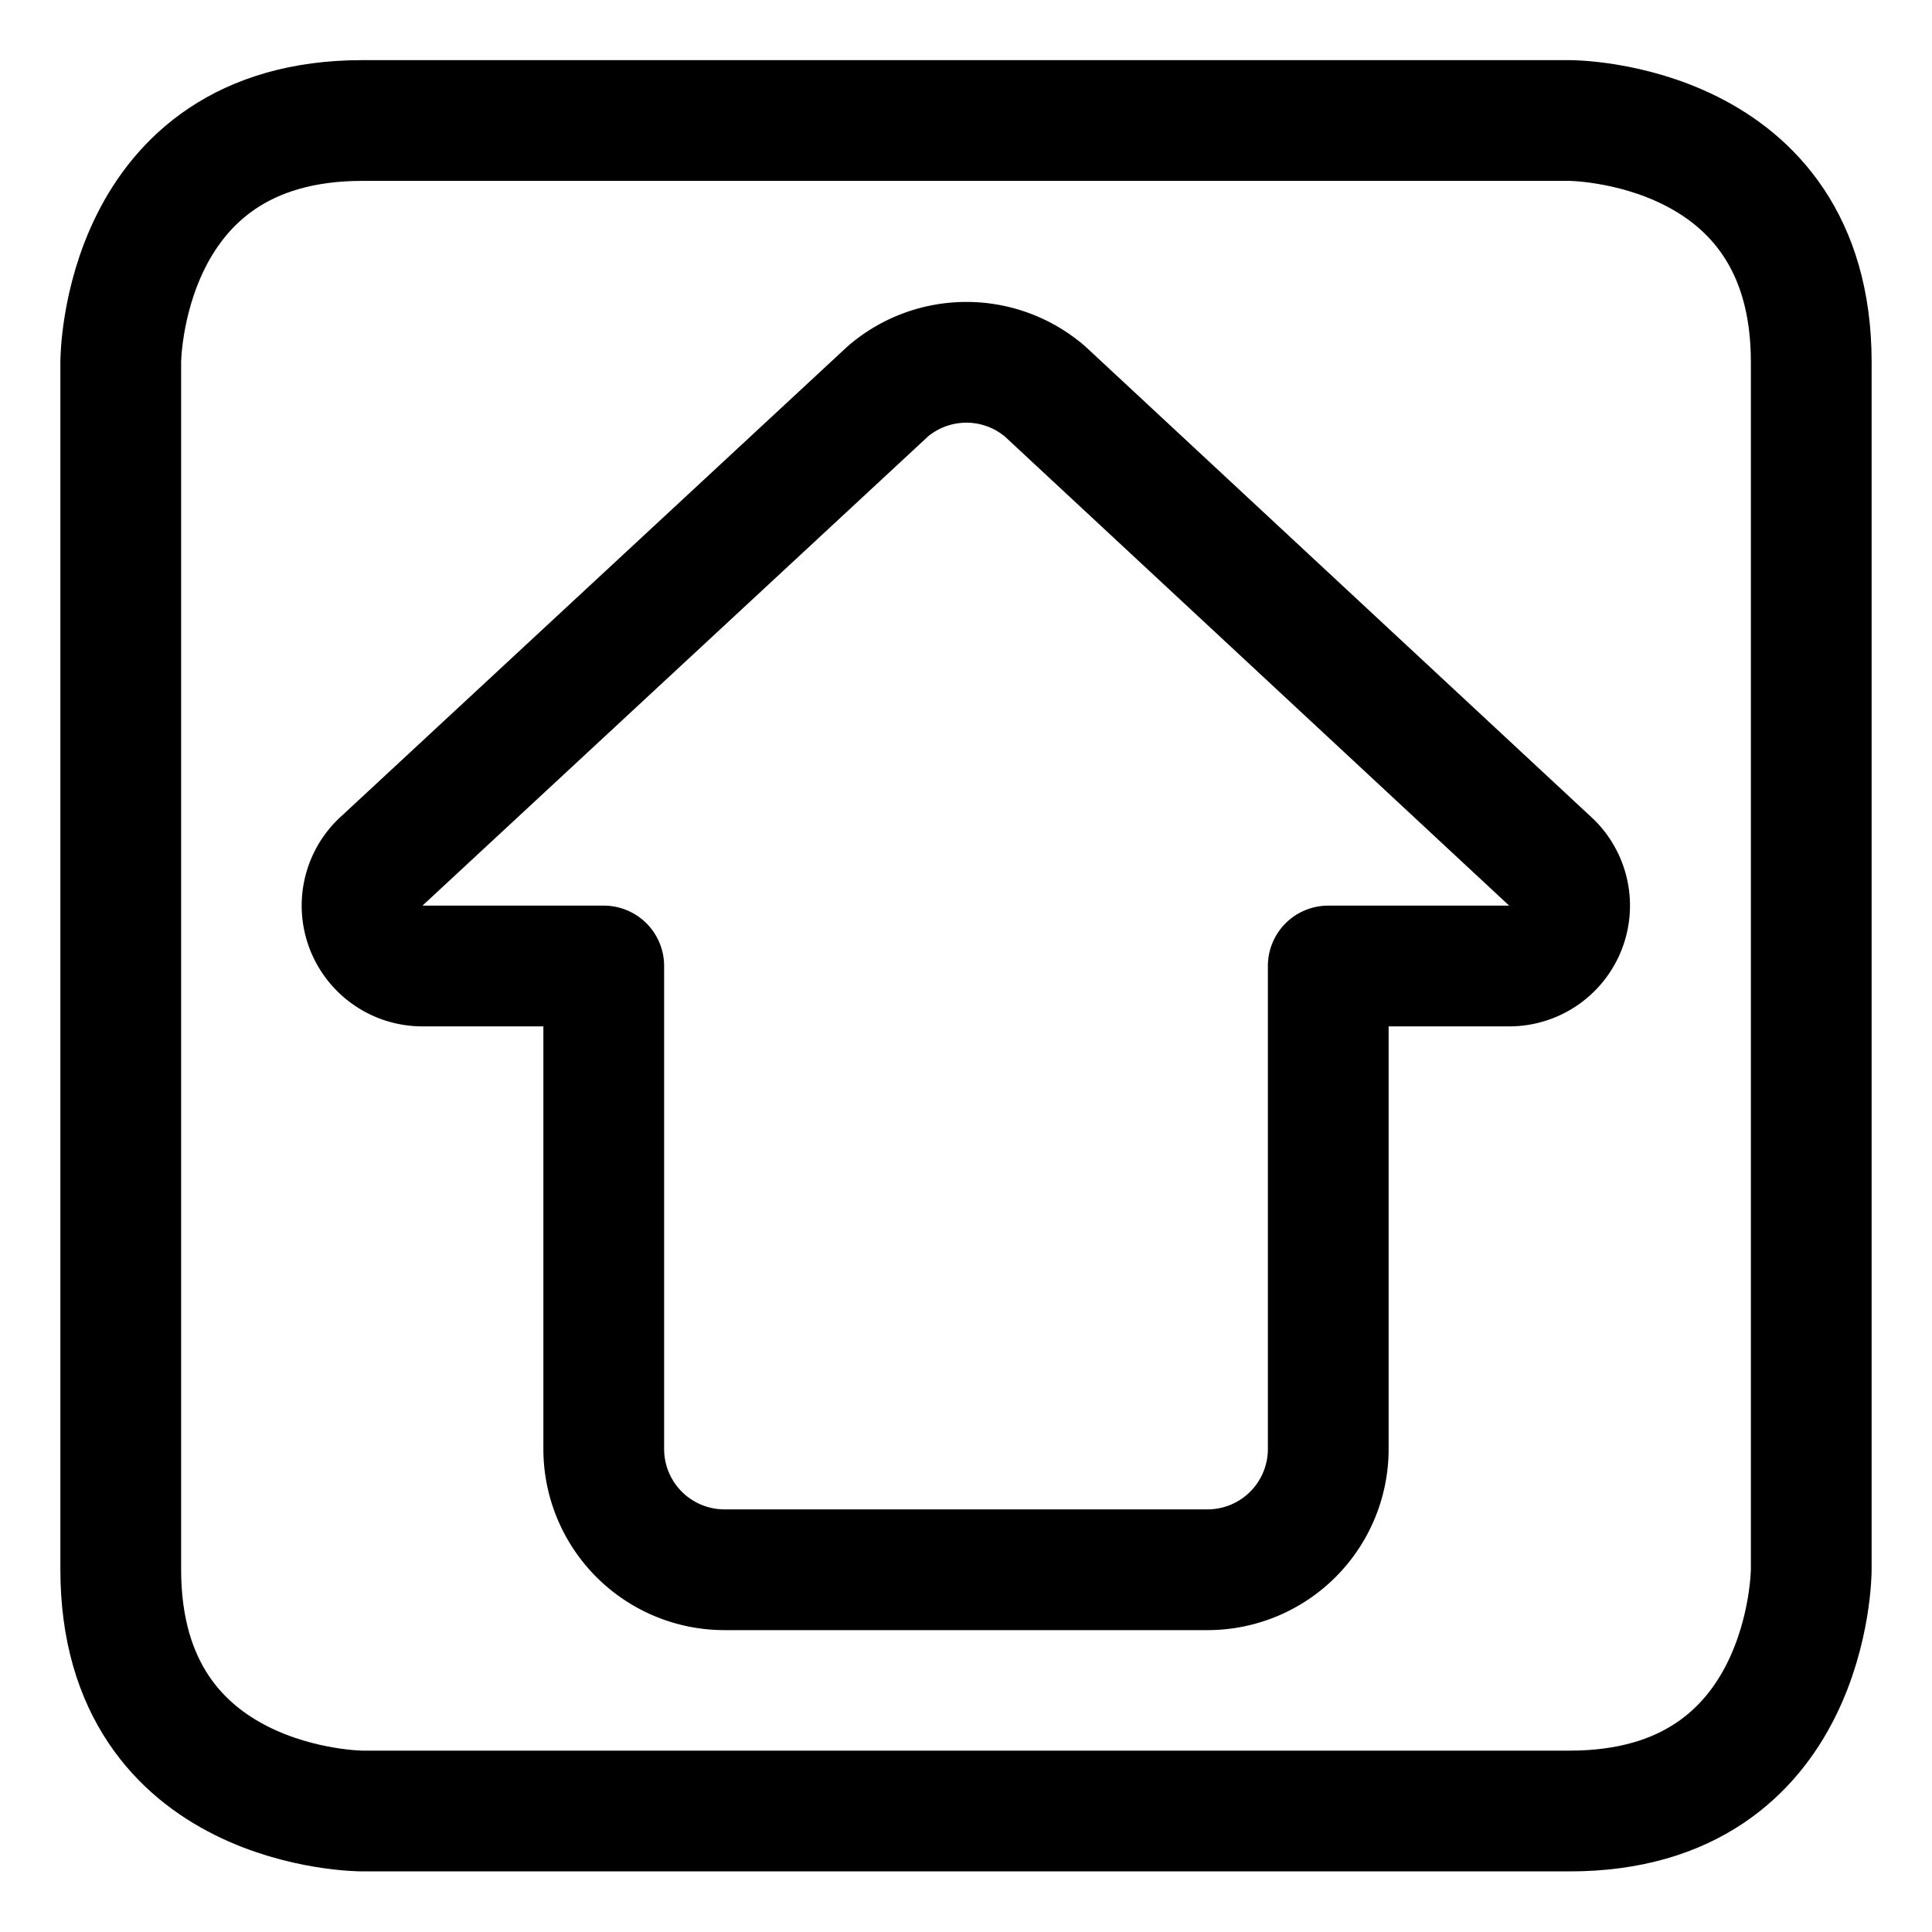 <svg xmlns="http://www.w3.org/2000/svg" viewBox="0 0 24 24" stroke-width="1.5"><defs></defs><title>keyboard-shift</title><path fill="none" stroke="currentColor" stroke-linecap="round" stroke-linejoin="round" d="M4.5 1.497h15s3 0 3 3v15s0 3-3 3h-15s-3 0-3-3v-15s0-3 3-3"></path><path d="M16.5 12h2.248a.75.75 0 0 0 .531-1.28l-6.3-5.86a1.5 1.5 0 0 0-1.948 0L4.72 10.717A.75.75 0 0 0 5.25 12H7.5v6A1.5 1.5 0 0 0 9 19.5h6a1.5 1.5 0 0 0 1.5-1.5Z" fill="none" stroke="currentColor" stroke-linecap="round" stroke-linejoin="round"></path></svg>